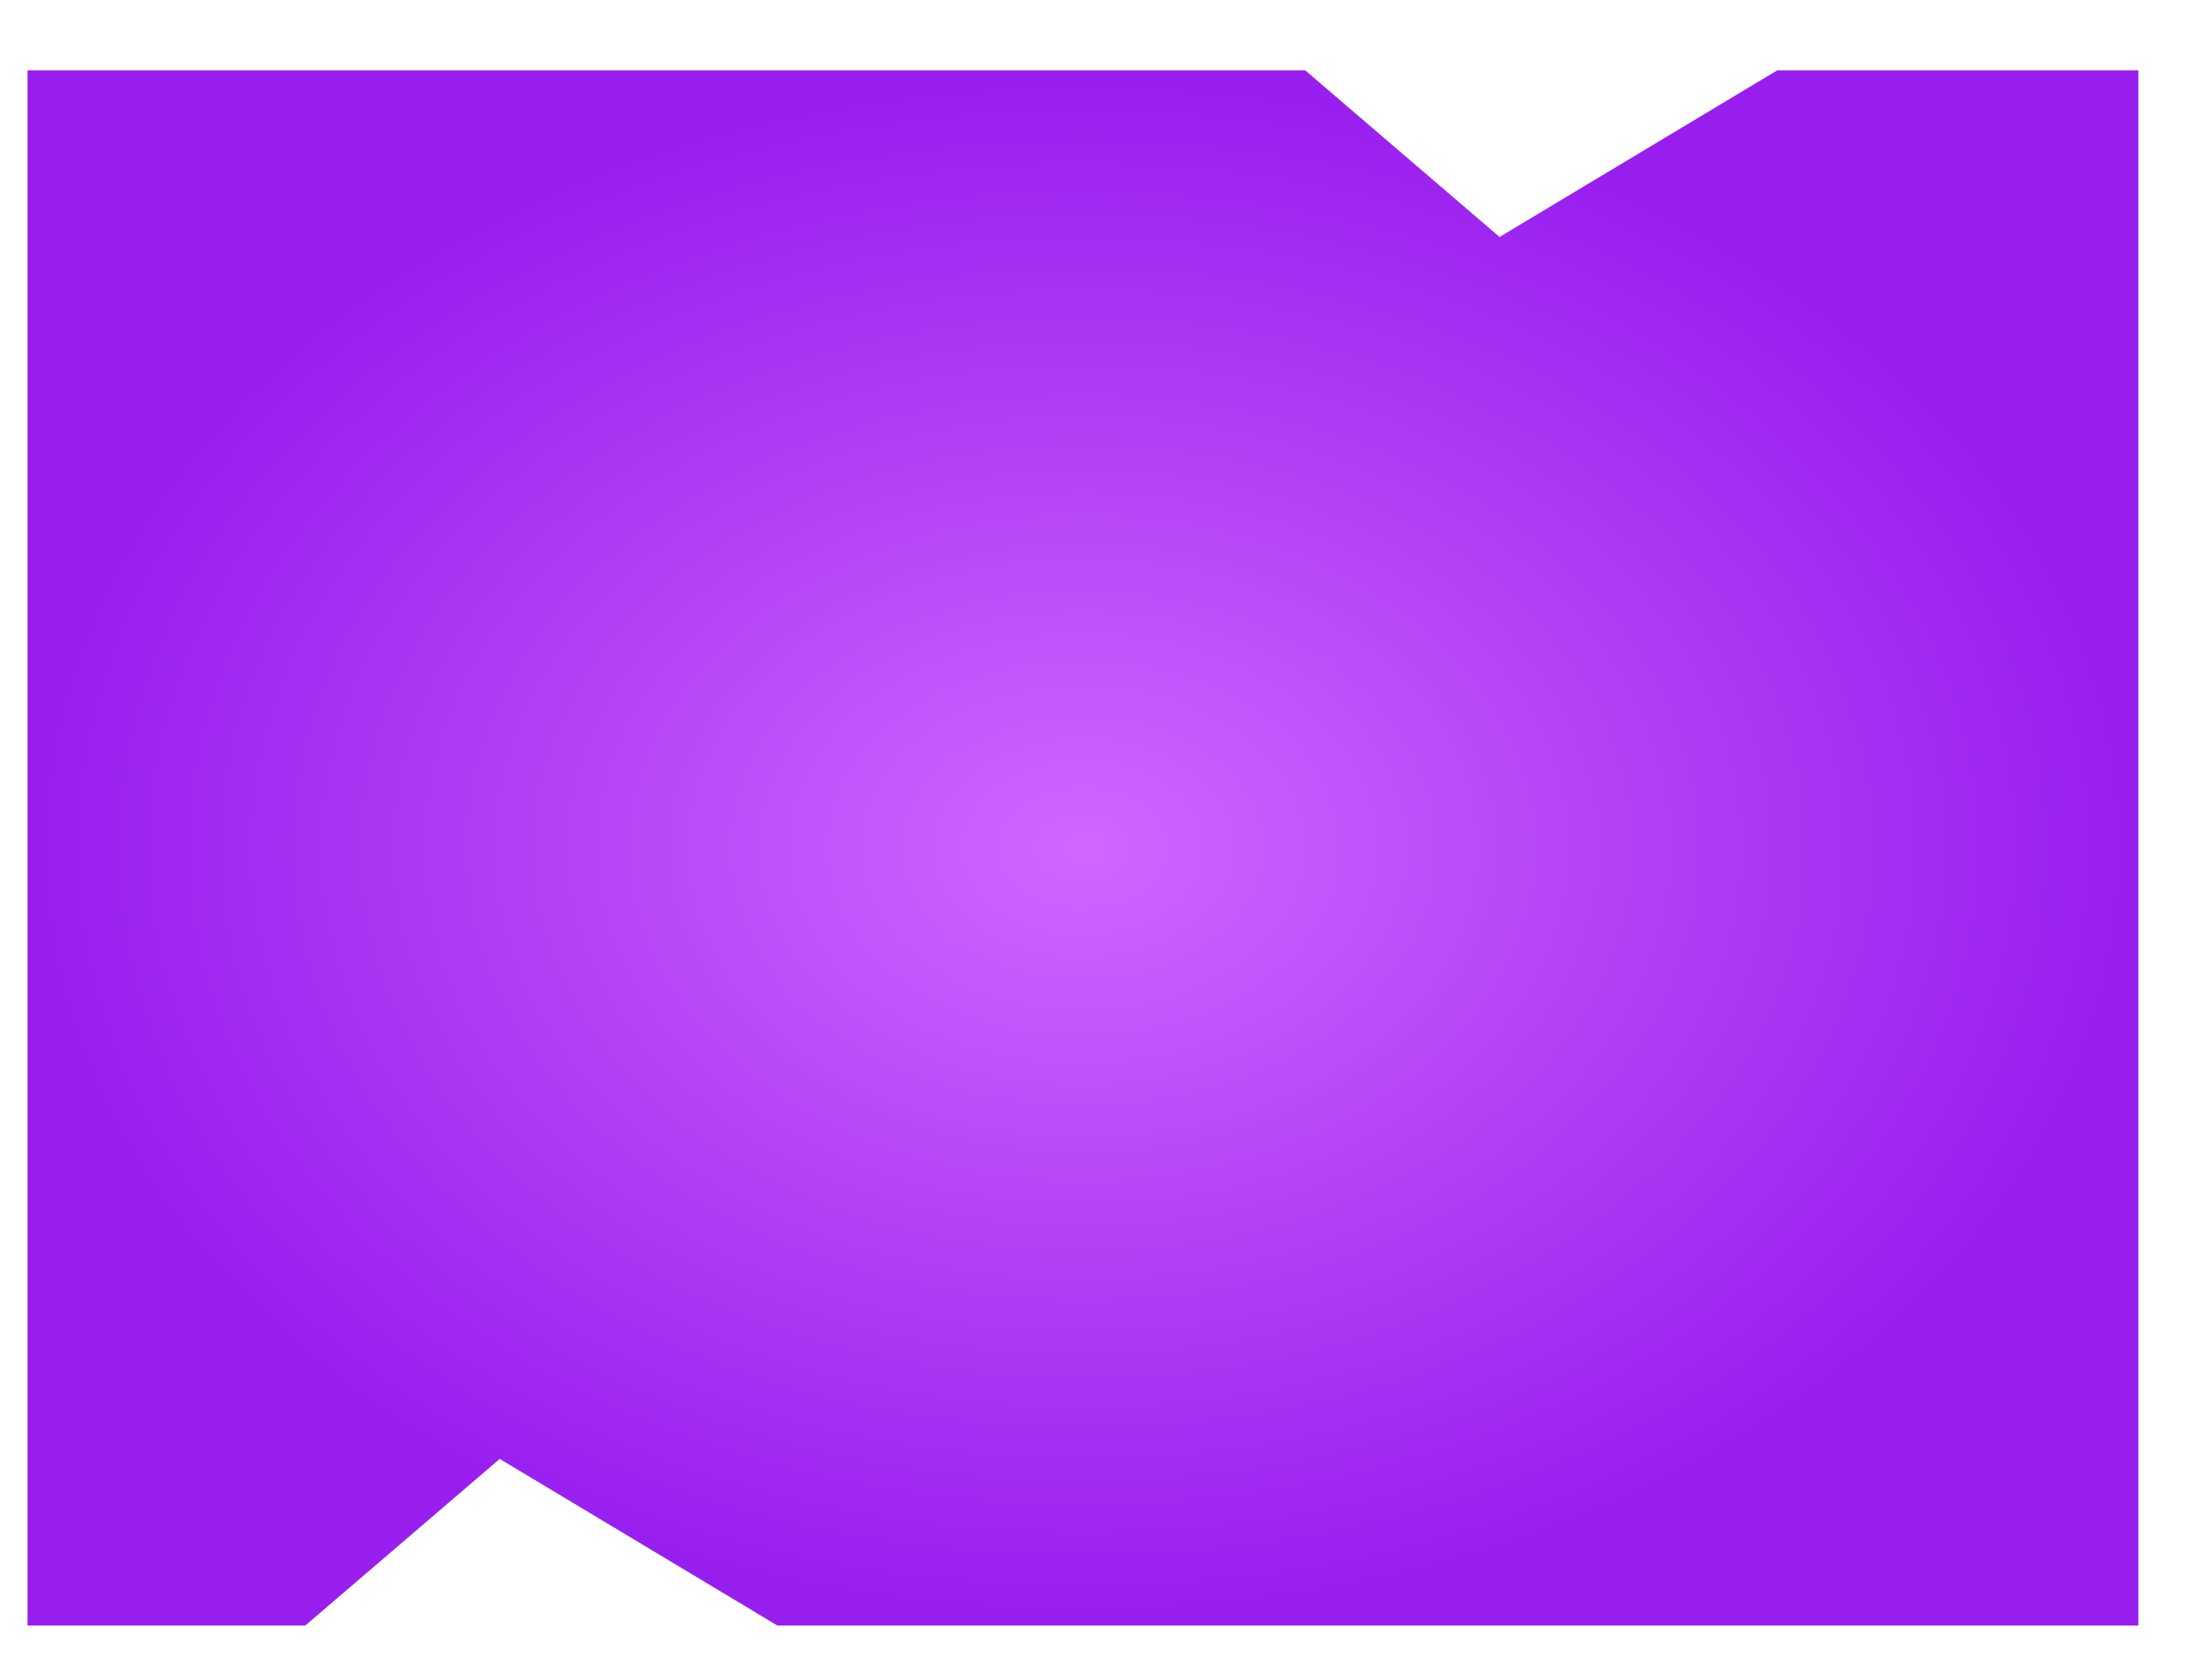 <svg aria-hidden="true" fill="none" viewBox="0 0 24 18" xmlns="http://www.w3.org/2000/svg">
    <path d="M19.283 0.763L16.27 2.571L14.161 0.763H0.299V17.637H3.312L5.422 15.829L8.435 17.637H23.201V0.763H19.283Z" fill="url(#paint0_radial_1_12134)"/>
    <defs>
        <radialGradient id="paint0_radial_1_12134" cx="0" cy="0" gradientTransform="translate(11.749 9.2) rotate(90) scale(8.438 11.451)" gradientUnits="userSpaceOnUse" r="1">
            <stop stop-color="#CF67FF"/>
            <stop offset="1" stop-color="#981EEE"/>
        </radialGradient>
    </defs>
</svg>